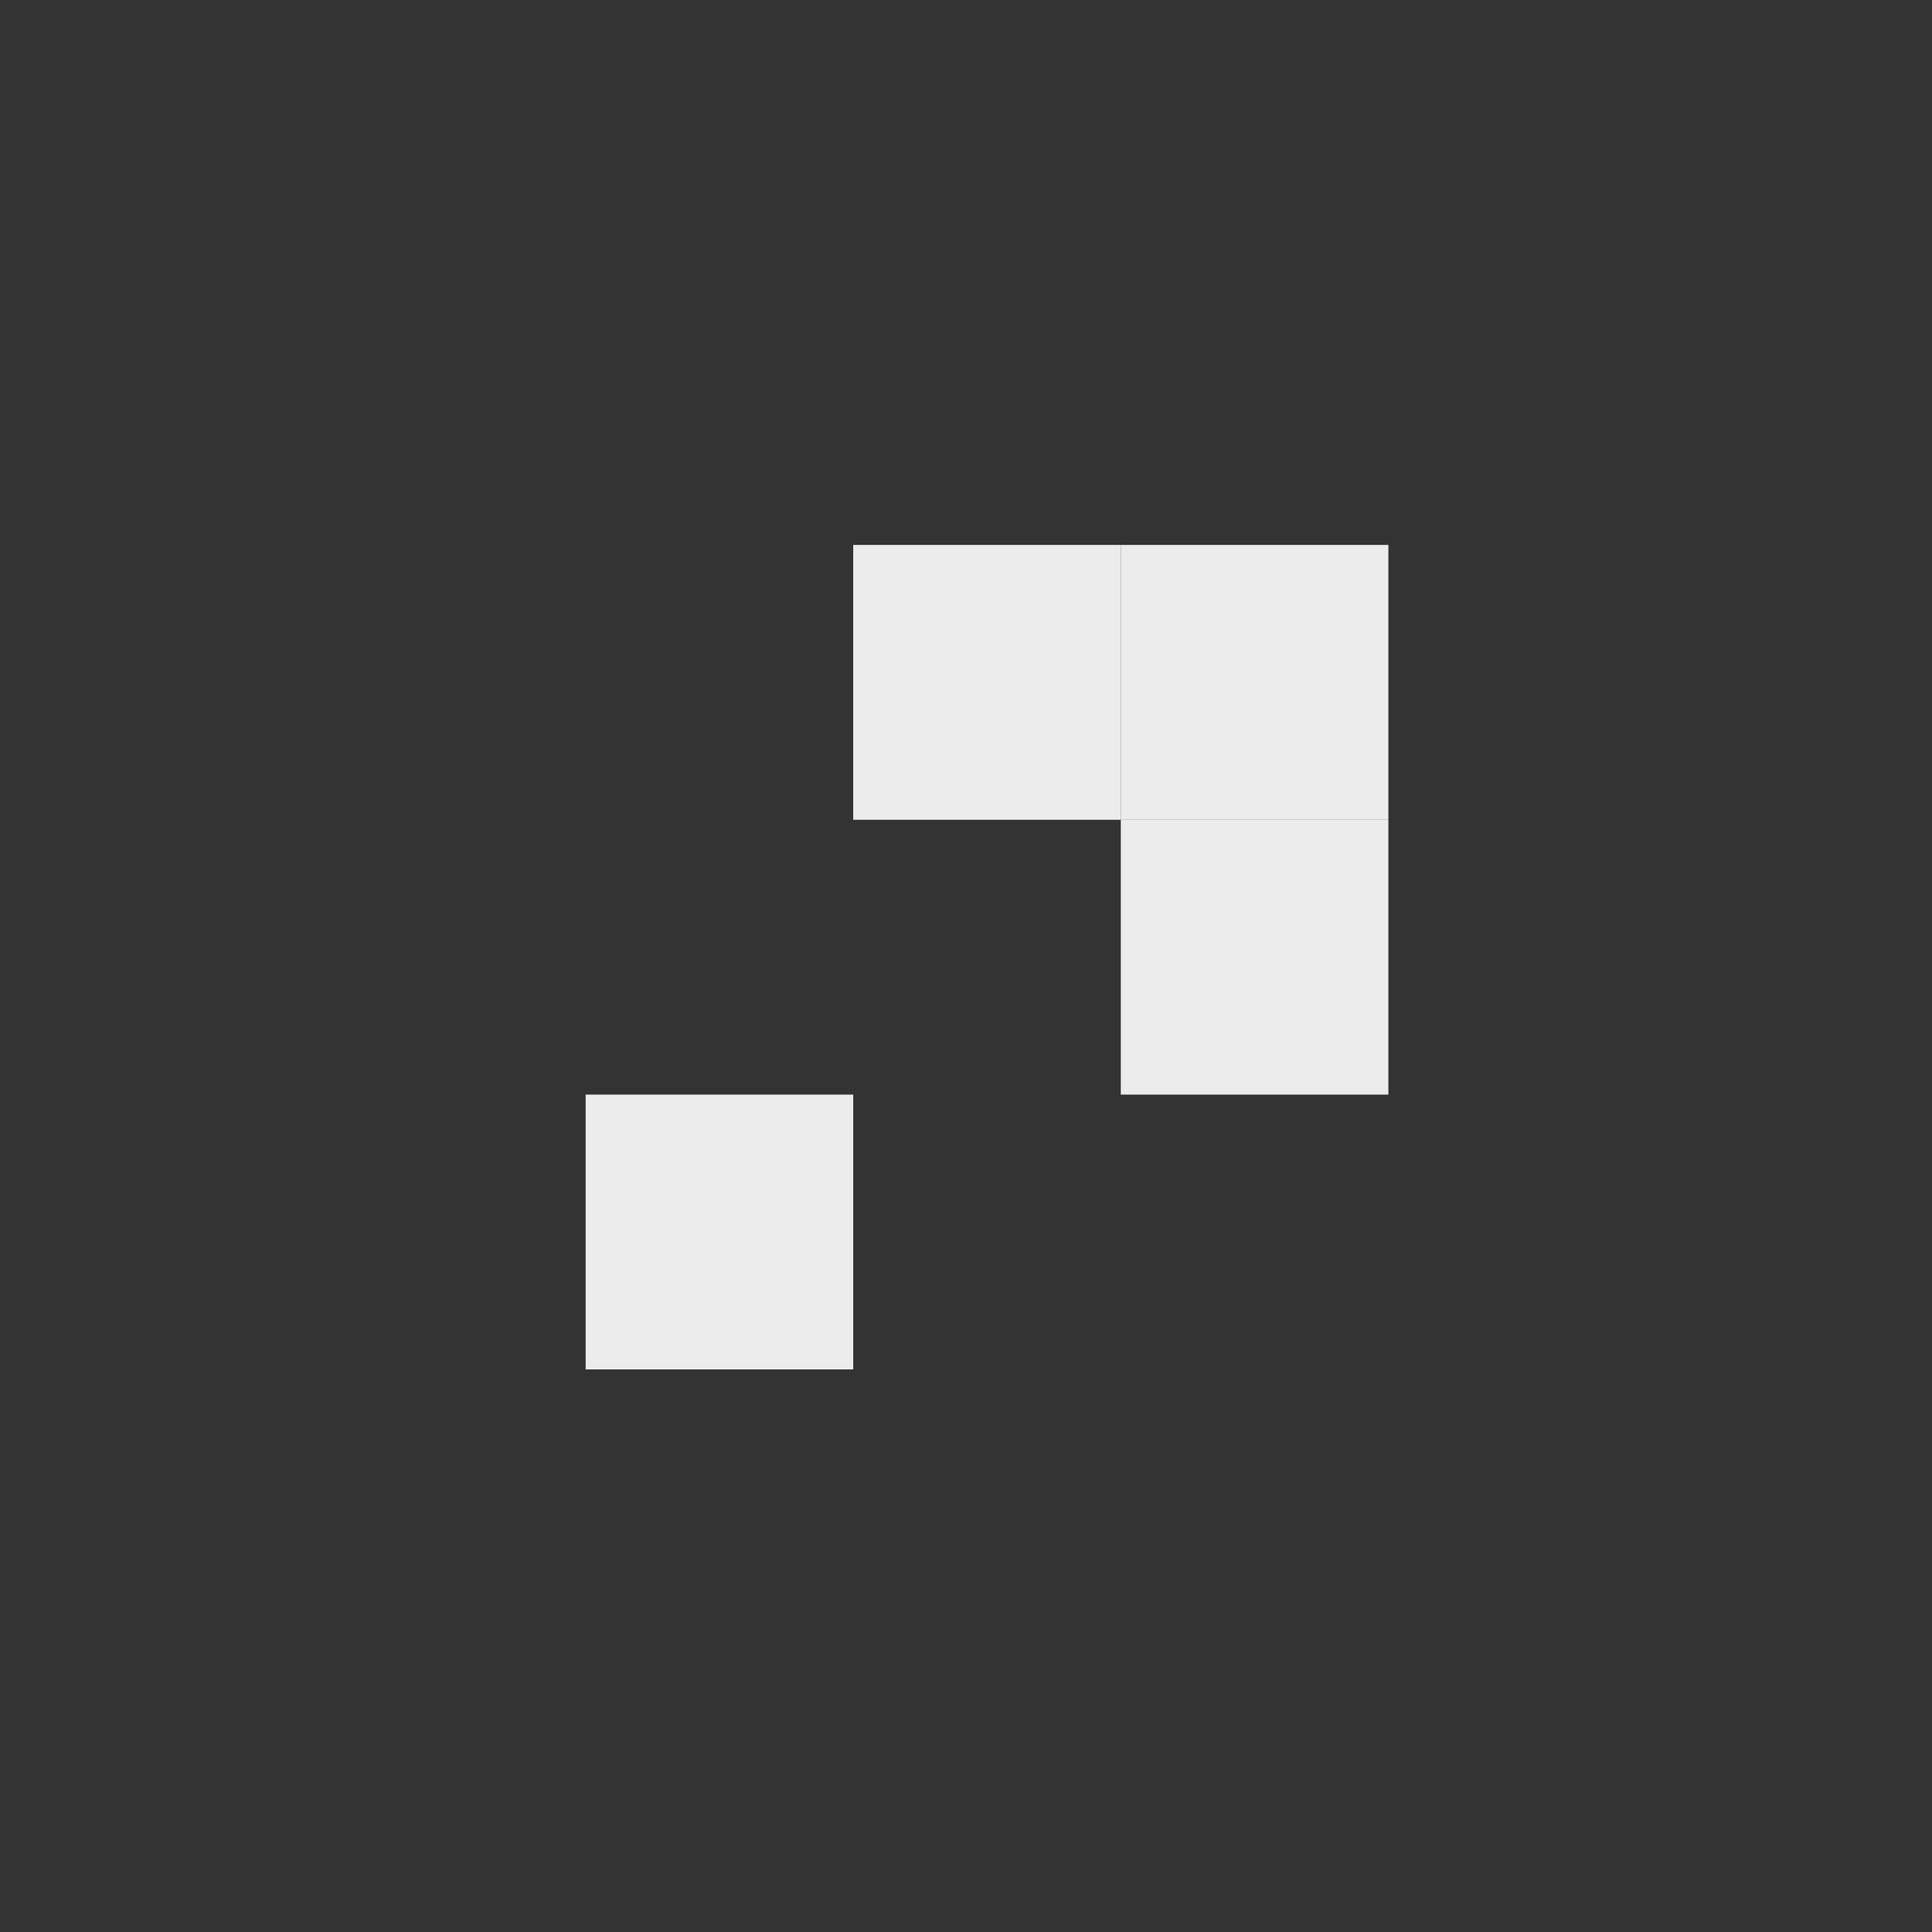 <?xml version="1.0" encoding="UTF-8" standalone="no"?>
<!-- Created with Inkscape (http://www.inkscape.org/) -->

<svg
   xmlns:dc="http://purl.org/dc/elements/1.1/"
   xmlns:cc="http://creativecommons.org/ns#"
   xmlns:rdf="http://www.w3.org/1999/02/22-rdf-syntax-ns#"
   xmlns:svg="http://www.w3.org/2000/svg"
   xmlns="http://www.w3.org/2000/svg"
   xmlns:sodipodi="http://sodipodi.sourceforge.net/DTD/sodipodi-0.dtd"
   xmlns:inkscape="http://www.inkscape.org/namespaces/inkscape"
   width="16"
   height="16"
   id="svg2"
   version="1.1"
   inkscape:version="0.48.3.1 r9886"
   sodipodi:docname="maximize-hover.svg">
  <rect width="100%" height="100%" fill="#333333" stroke="none"/>
  <defs
     id="defs4" />
  <sodipodi:namedview
     id="base"
     pagecolor="#ffffff"
     bordercolor="#666666"
     borderopacity="1.0"
     inkscape:pageopacity="0.0"
     inkscape:pageshadow="2"
     inkscape:zoom="16"
     inkscape:cx="11.949184"
     inkscape:cy="6.3320385"
     inkscape:document-units="px"
     inkscape:current-layer="layer1"
     showgrid="false"
     inkscape:window-width="1024"
     inkscape:window-height="724"
     inkscape:window-x="0"
     inkscape:window-y="22"
     inkscape:window-maximized="1"
     inkscape:snap-global="false">
    <inkscape:grid
       type="xygrid"
       id="grid3012"
       empspacing="5"
       visible="true"
       enabled="true"
       snapvisiblegridlinesonly="true" />
  </sodipodi:namedview>
  <g
     inkscape:label="Layer 1"
     inkscape:groupmode="layer"
     id="layer1"
     transform="translate(0,-1036.362)">
    <g
       id="g3902"
       transform="matrix(-1,0,0,-1,16.348,2090.579)">
      <rect
         y="1047.428"
         x="7.066"
         height="2.276"
         width="2.216"
         id="rect2985-2"
         style="fill:#ececec;fill-opacity:1;stroke:none" />
      <rect
         y="1045.152"
         x="4.85"
         height="2.276"
         width="2.216"
         id="rect2985-5-4"
         style="fill:#ececec;fill-opacity:1;stroke:none" />
      <rect
         y="1047.428"
         x="4.85"
         height="2.276"
         width="2.216"
         id="rect2985-5-1"
         style="fill:#ececec;fill-opacity:1;stroke:none" />
      <rect
         y="1042.876"
         x="9.282"
         height="2.276"
         width="2.216"
         id="rect2985-5-6"
         style="fill:#ececec;fill-opacity:1;stroke:none" />
    </g>
  </g>
</svg>
